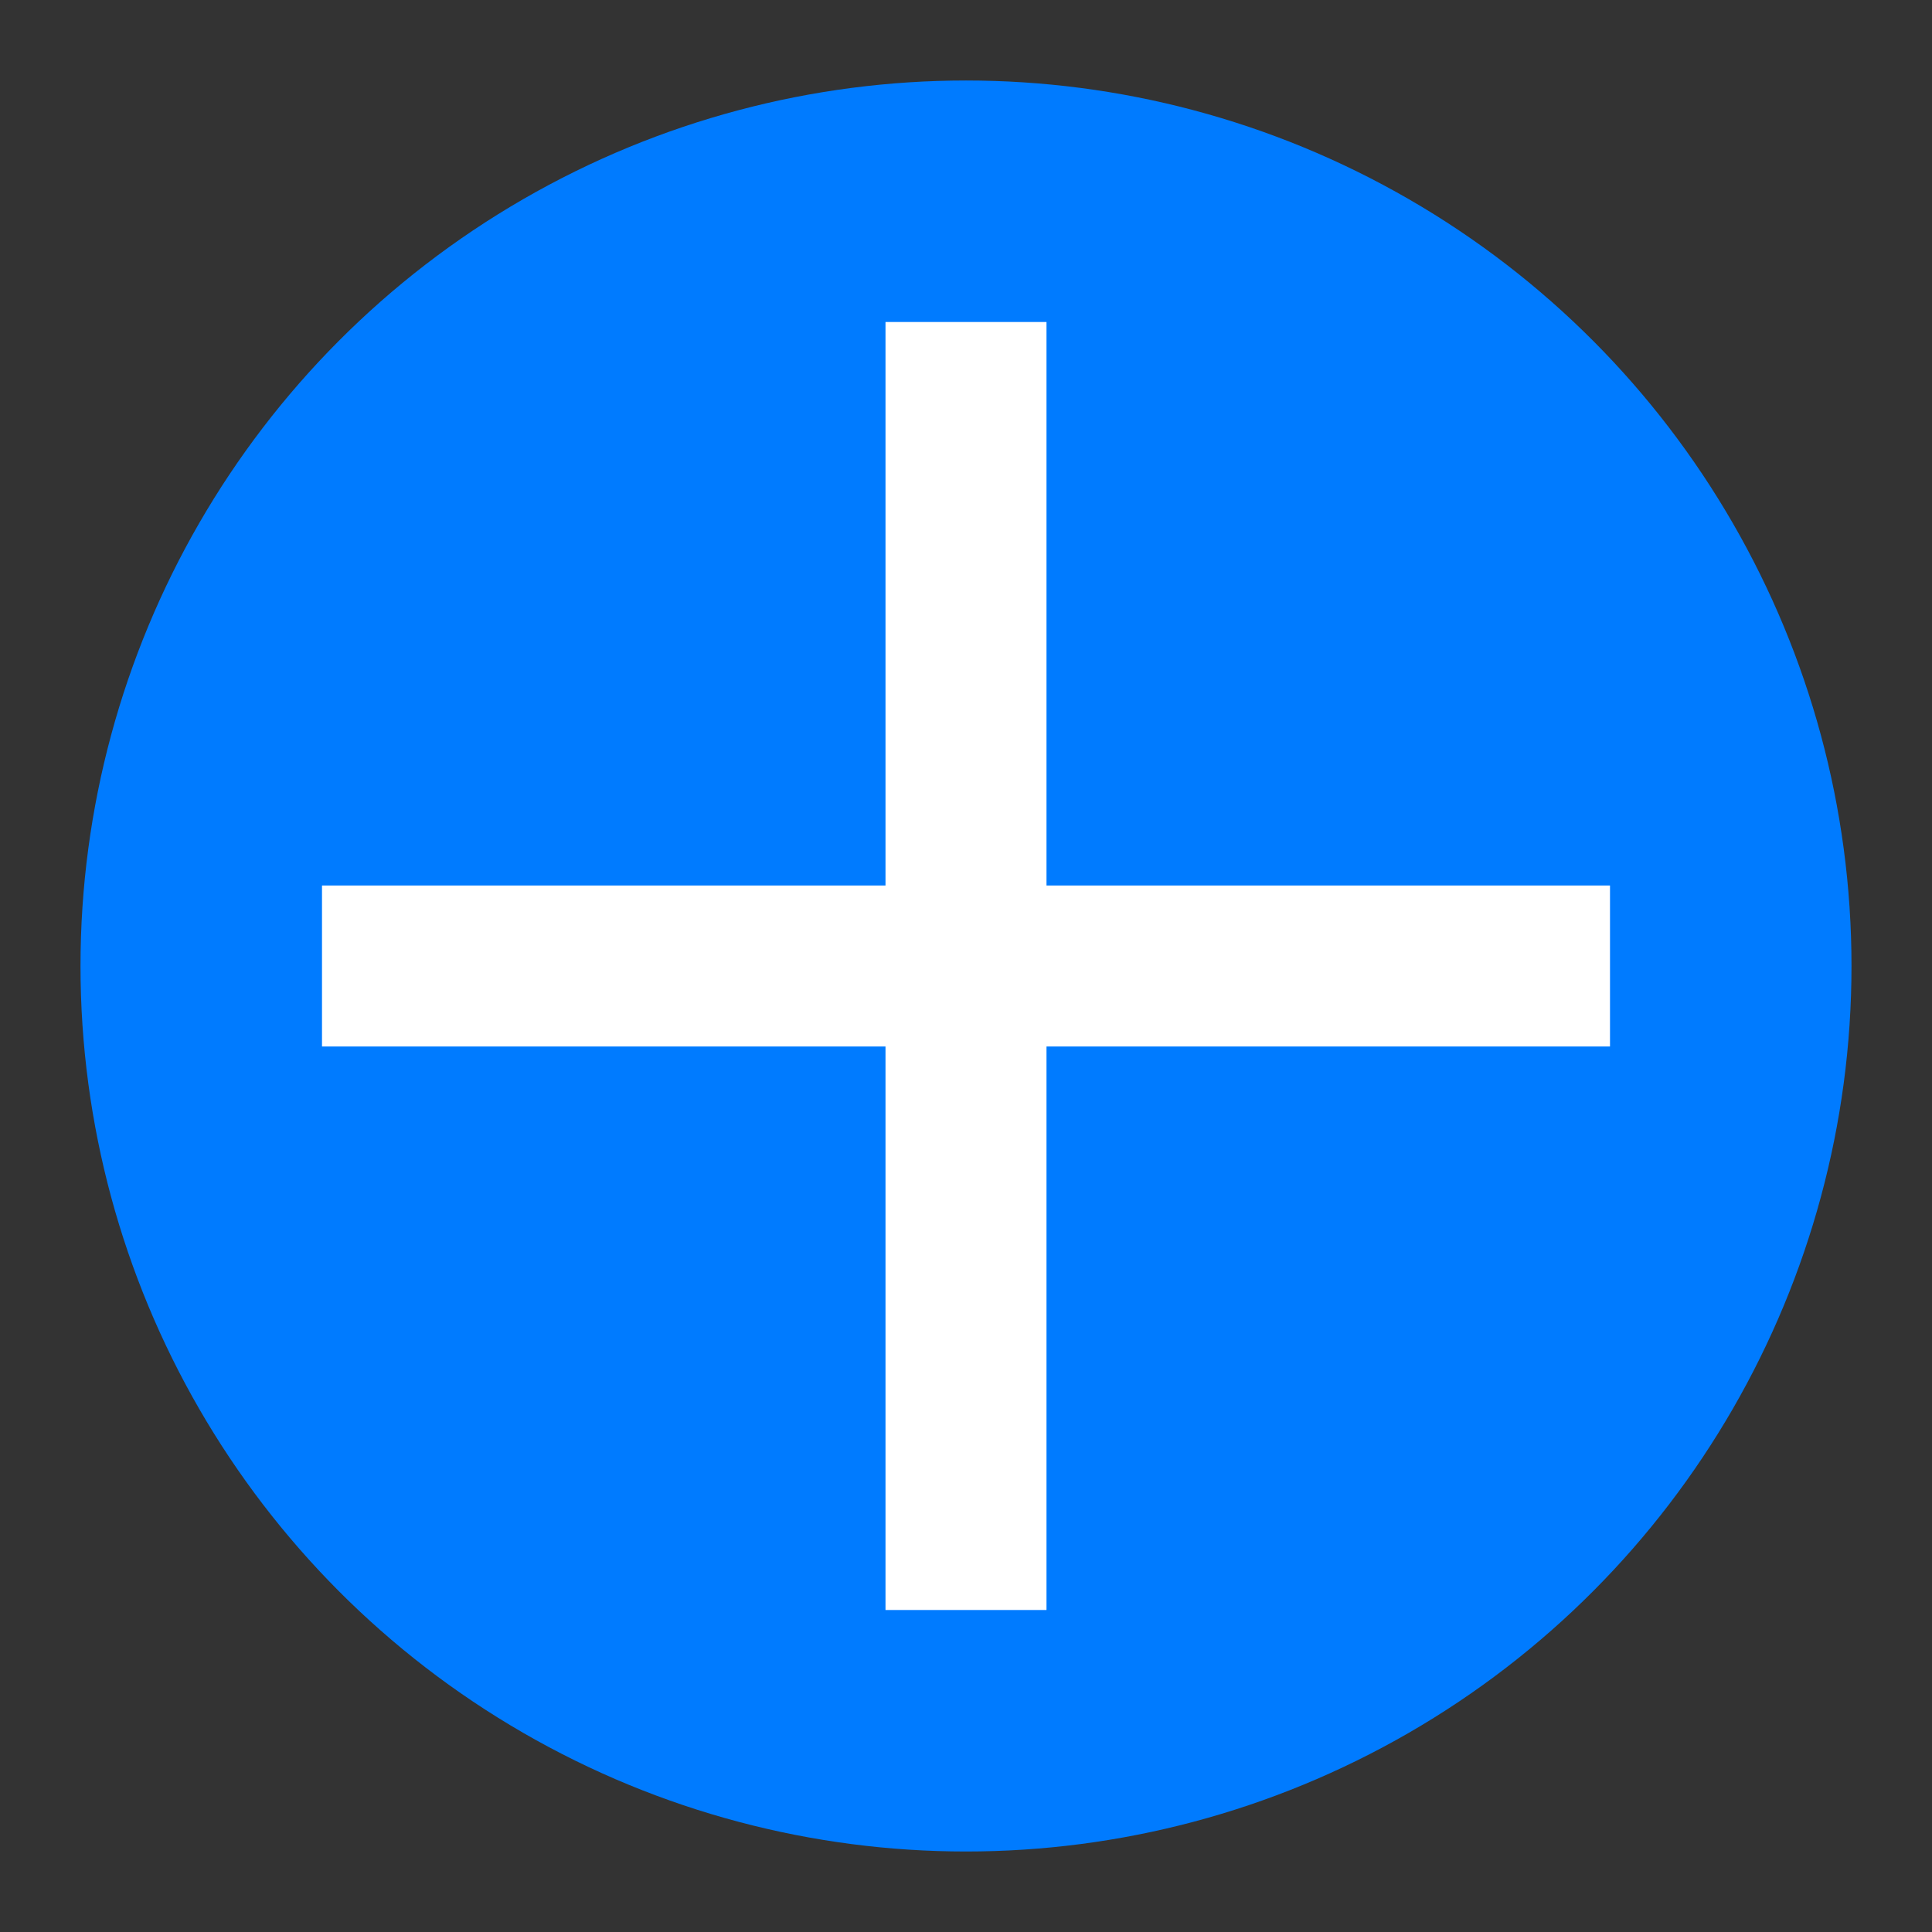 <svg xmlns="http://www.w3.org/2000/svg" viewBox="0 0 120 120" width="56" height="56">
  <rect x="0" y="0" width="120" height="120" fill="#333333" stroke="none"/>
  <!-- Background Circle -->
  <circle cx="60" cy="60" r="55" fill="#007BFF" />
  
  <!-- Plus Sign -->
  <line x1="20" y1="60" x2="100" y2="60" stroke="white" stroke-width="10" />
  <line x1="60" y1="20" x2="60" y2="100" stroke="white" stroke-width="10" />
</svg>
